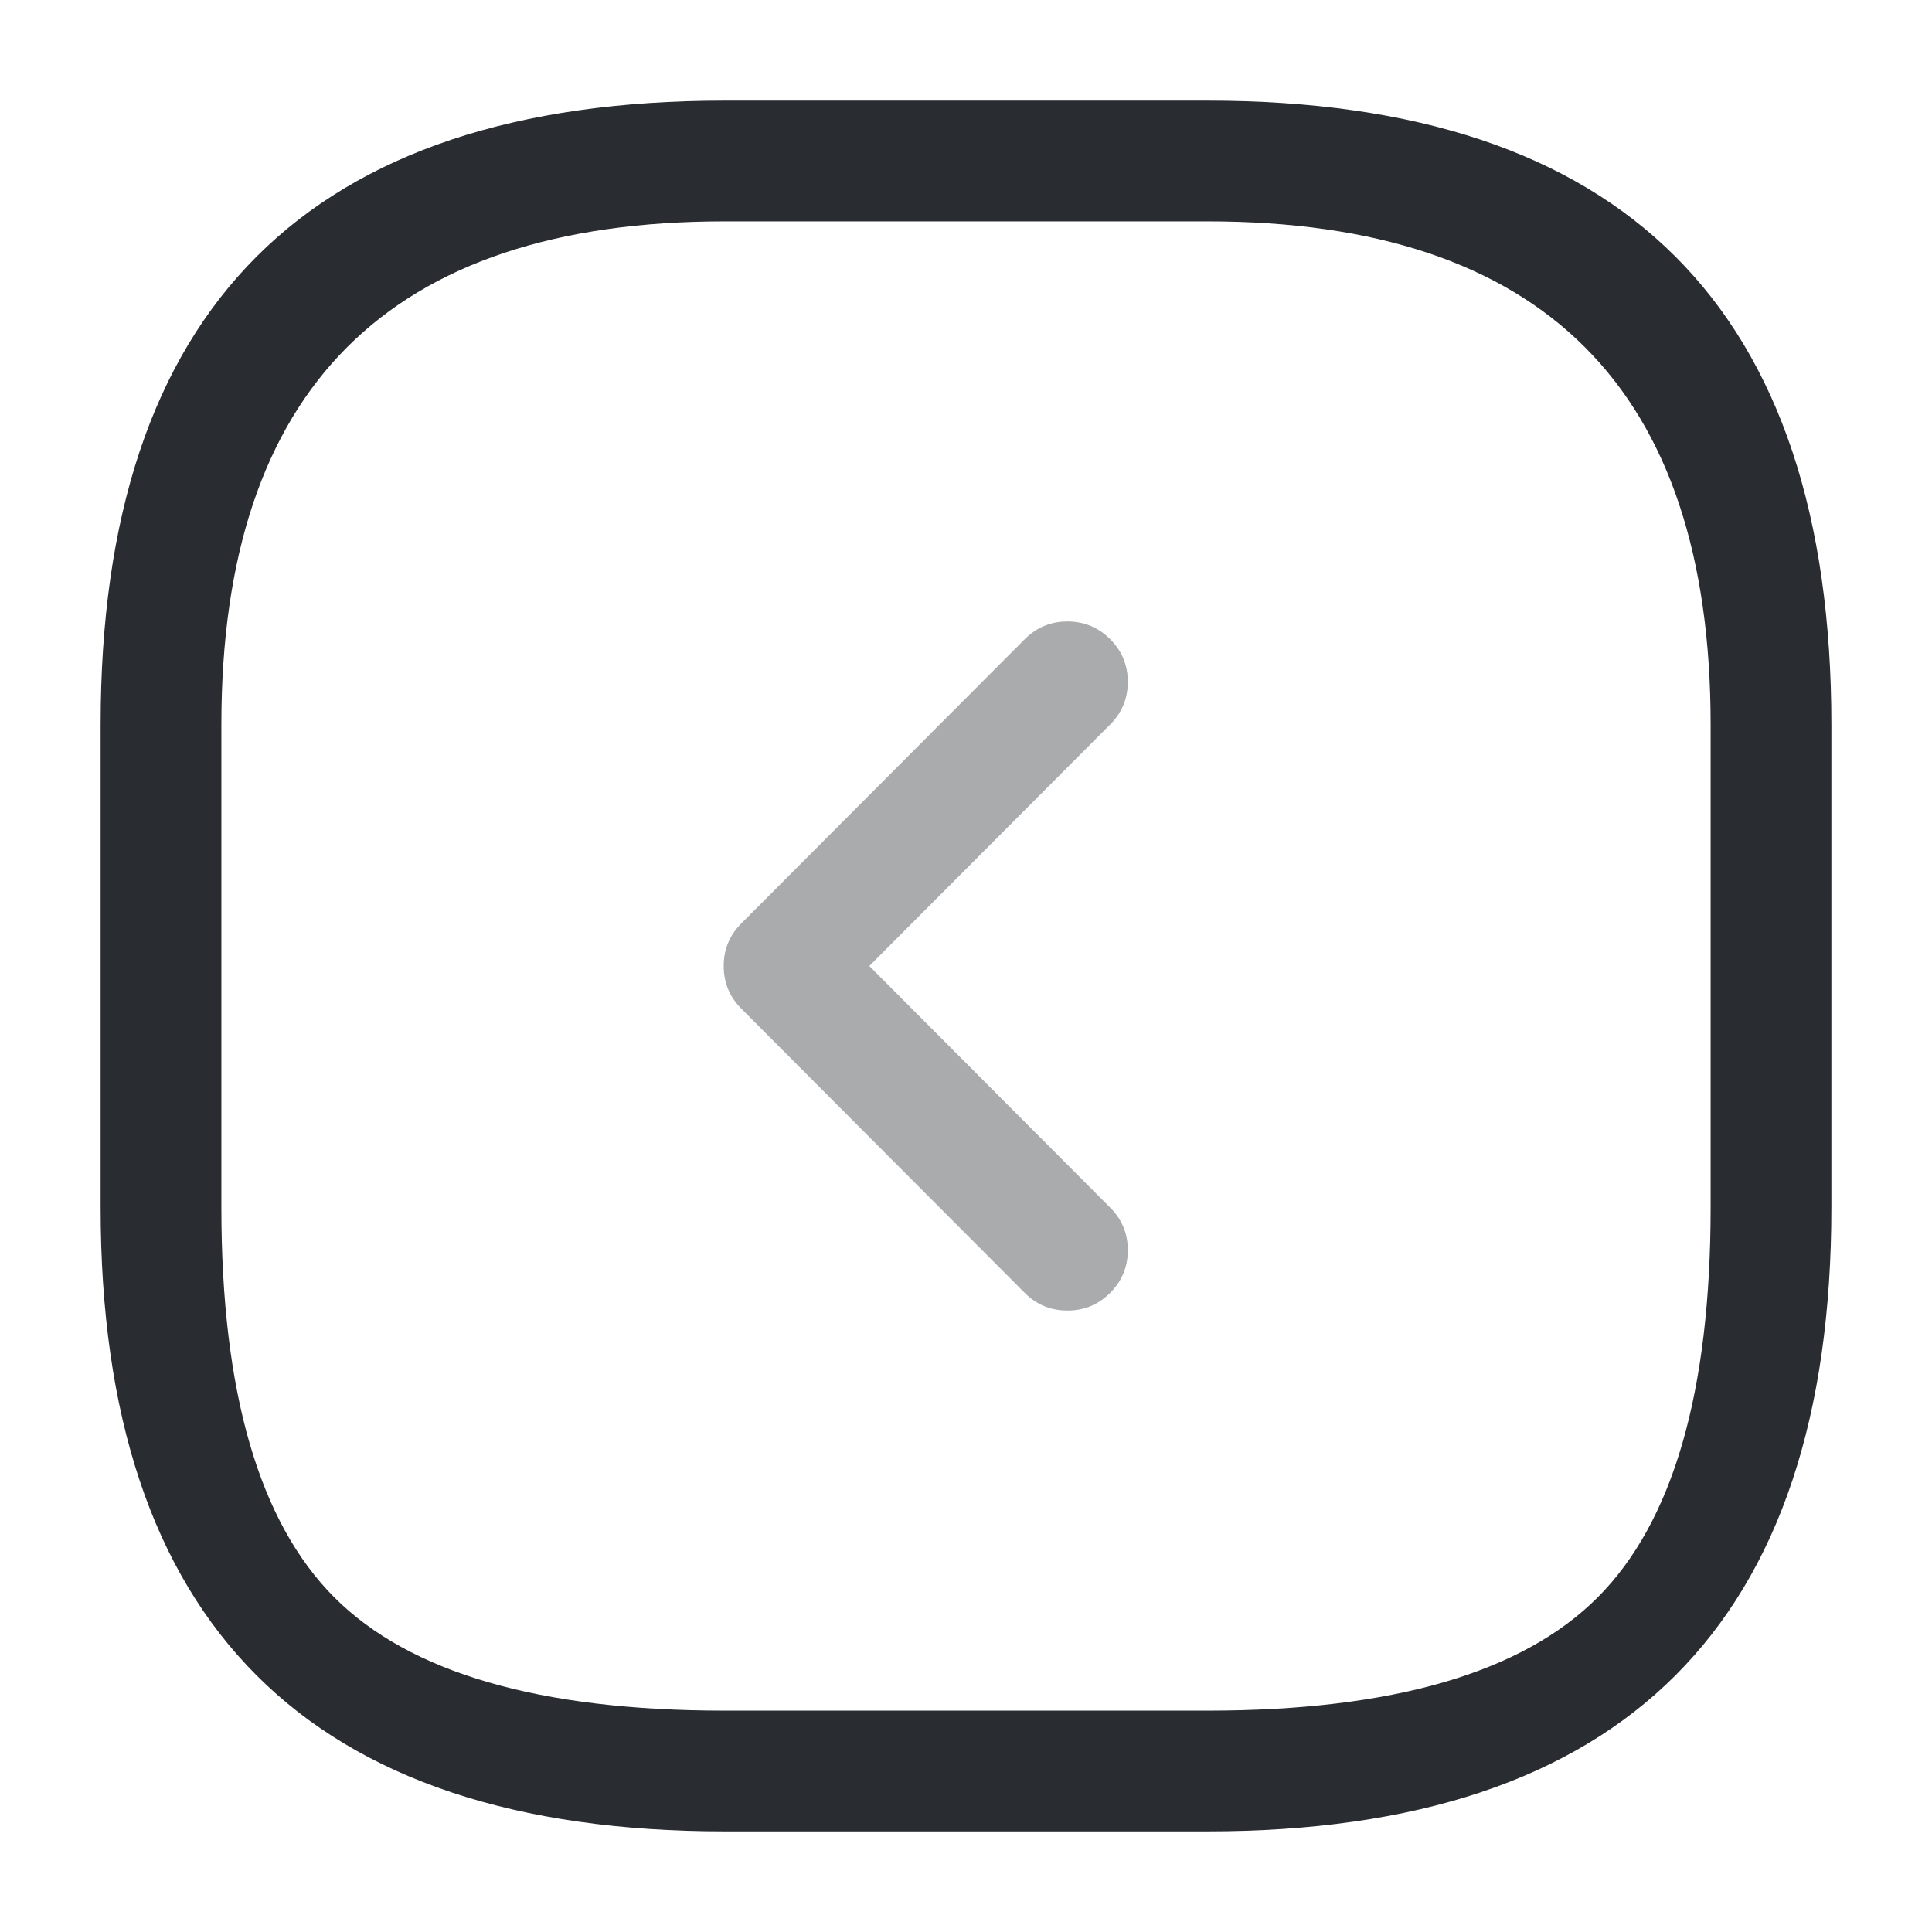 <svg xmlns="http://www.w3.org/2000/svg" width="24" height="24" viewBox="0 0 24 24">
  <defs/>
  <path fill="#292D32" d="M9,22.75 Q1.25,22.75 1.25,15 L1.25,9 Q1.25,1.25 9,1.25 L15,1.25 Q22.75,1.25 22.75,9 L22.75,15 Q22.75,22.75 15,22.75 Z M9,21.25 L15,21.25 Q18.439,21.25 19.845,19.845 Q21.25,18.439 21.25,15 L21.25,9 Q21.25,2.75 15,2.75 L9,2.75 Q2.75,2.75 2.75,9 L2.75,15 Q2.75,18.439 4.155,19.845 Q5.561,21.25 9,21.25 Z"/>
  <path fill="#292D32" opacity="0.4" d="M12.729,16.06 L9.209,12.53 Q8.99,12.31 8.99,12 Q8.99,11.69 9.209,11.471 L12.729,7.941 Q12.948,7.721 13.259,7.72 Q13.57,7.72 13.79,7.939 Q14.01,8.158 14.01,8.469 Q14.011,8.78 13.791,9 L10.799,12 L13.791,15.001 Q14.011,15.221 14.01,15.531 Q14.01,15.842 13.79,16.061 Q13.57,16.281 13.259,16.28 Q12.948,16.28 12.729,16.06 Z"/>
</svg>

